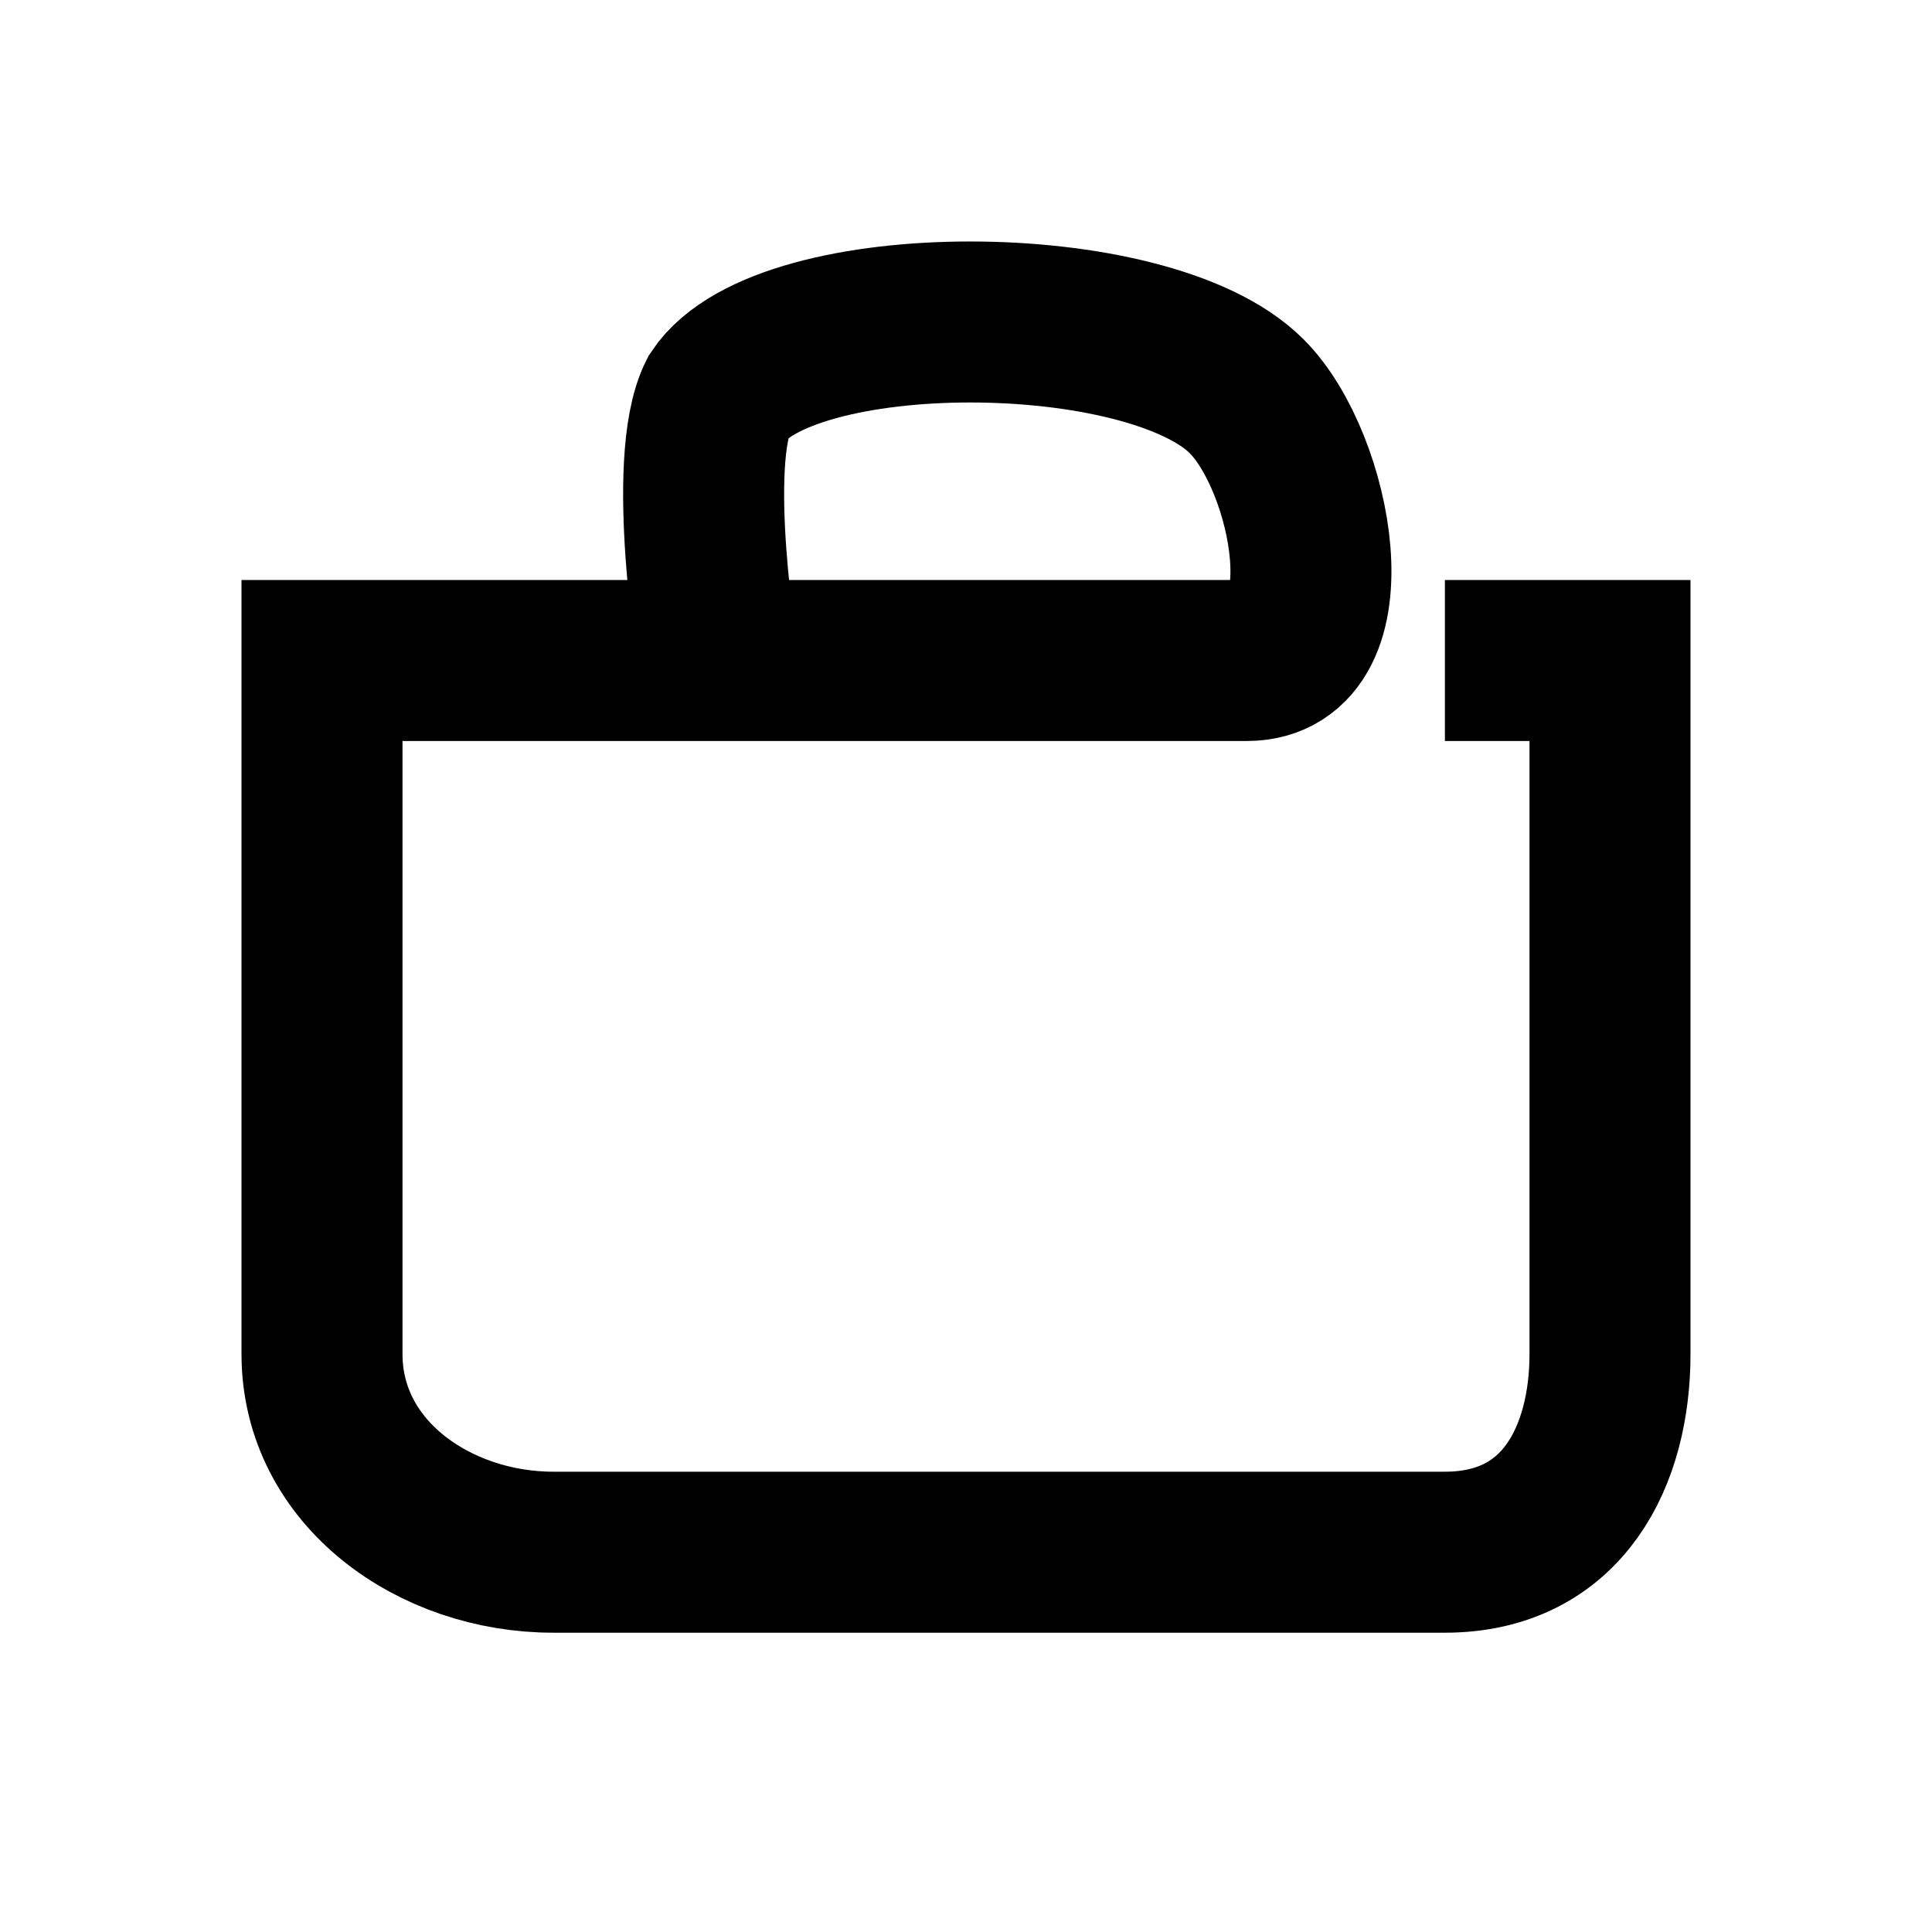 <svg width="24" height="24" viewBox="0 0 24 24" fill="none" xmlns="http://www.w3.org/2000/svg">
<path d="M8.923 8.205C8.923 8.205 8.513 5.743 8.923 4.923C9.744 3.692 14.257 3.692 15.487 4.923C16.308 5.744 16.769 8.205 15.487 8.205C13.847 8.205 4 8.205 4 8.205C4 8.205 4 13.539 4 16.821C4 18.298 5.395 19.282 6.872 19.282C10.974 19.282 14.667 19.282 17.949 19.282C19.426 19.282 20 18.072 20 16.821C20 13.949 20 8.205 20 8.205H17.949" stroke="currentColor" stroke-width="2"/>
</svg>
